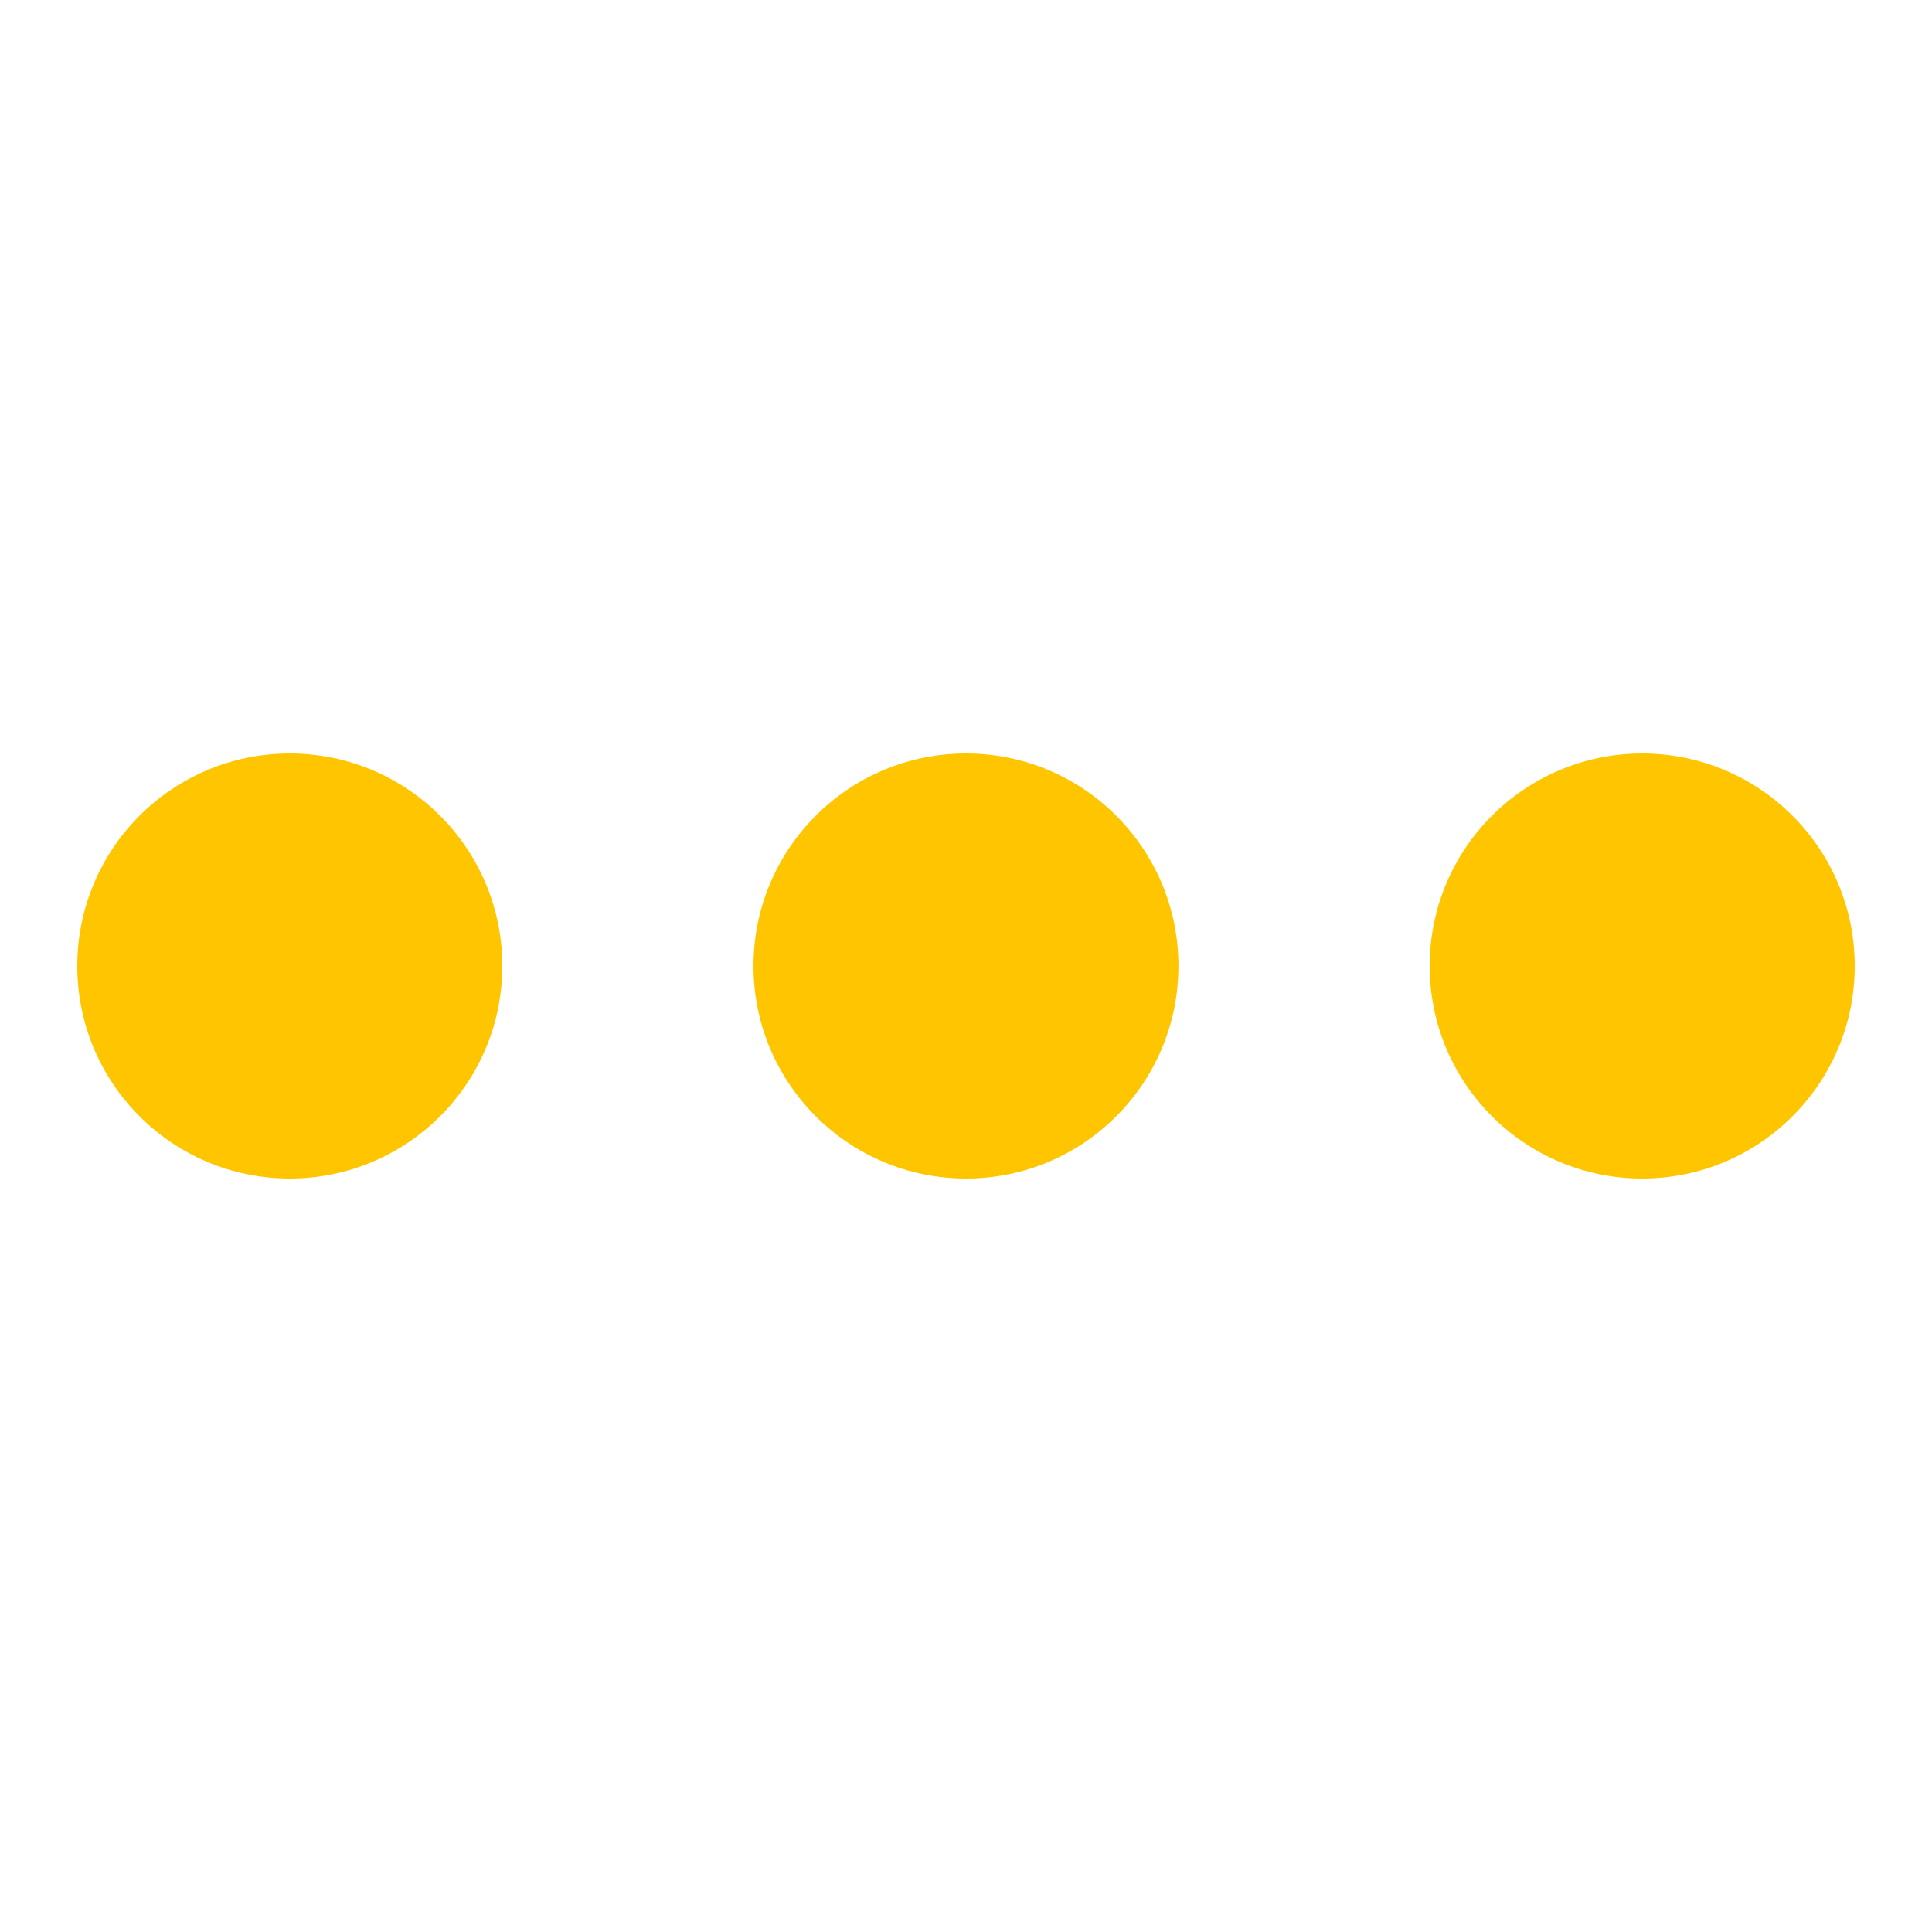 <?xml version="1.0" encoding="utf-8"?>
<!-- Generated by IcoMoon.io -->
<!DOCTYPE svg PUBLIC "-//W3C//DTD SVG 1.1//EN" "http://www.w3.org/Graphics/SVG/1.1/DTD/svg11.dtd">
<svg version="1.1" xmlns="http://www.w3.org/2000/svg" xmlns:xlink="http://www.w3.org/1999/xlink" width="24" height="24" viewBox="0 0 24 24">
	<path d="M3.6 9.36c-1.458 0-2.64 1.182-2.64 2.64s1.182 2.64 2.64 2.64 2.64-1.182 2.64-2.64c0-1.458-1.182-2.64-2.64-2.64zM12 9.36c-1.458 0-2.64 1.182-2.64 2.64s1.182 2.64 2.64 2.64 2.639-1.182 2.639-2.64c0-1.458-1.181-2.64-2.639-2.64zM20.4 9.36c-1.458 0-2.64 1.182-2.64 2.64s1.182 2.64 2.64 2.64 2.64-1.182 2.64-2.64c0-1.458-1.182-2.64-2.64-2.64z" fill="#ffc600" />
</svg>
